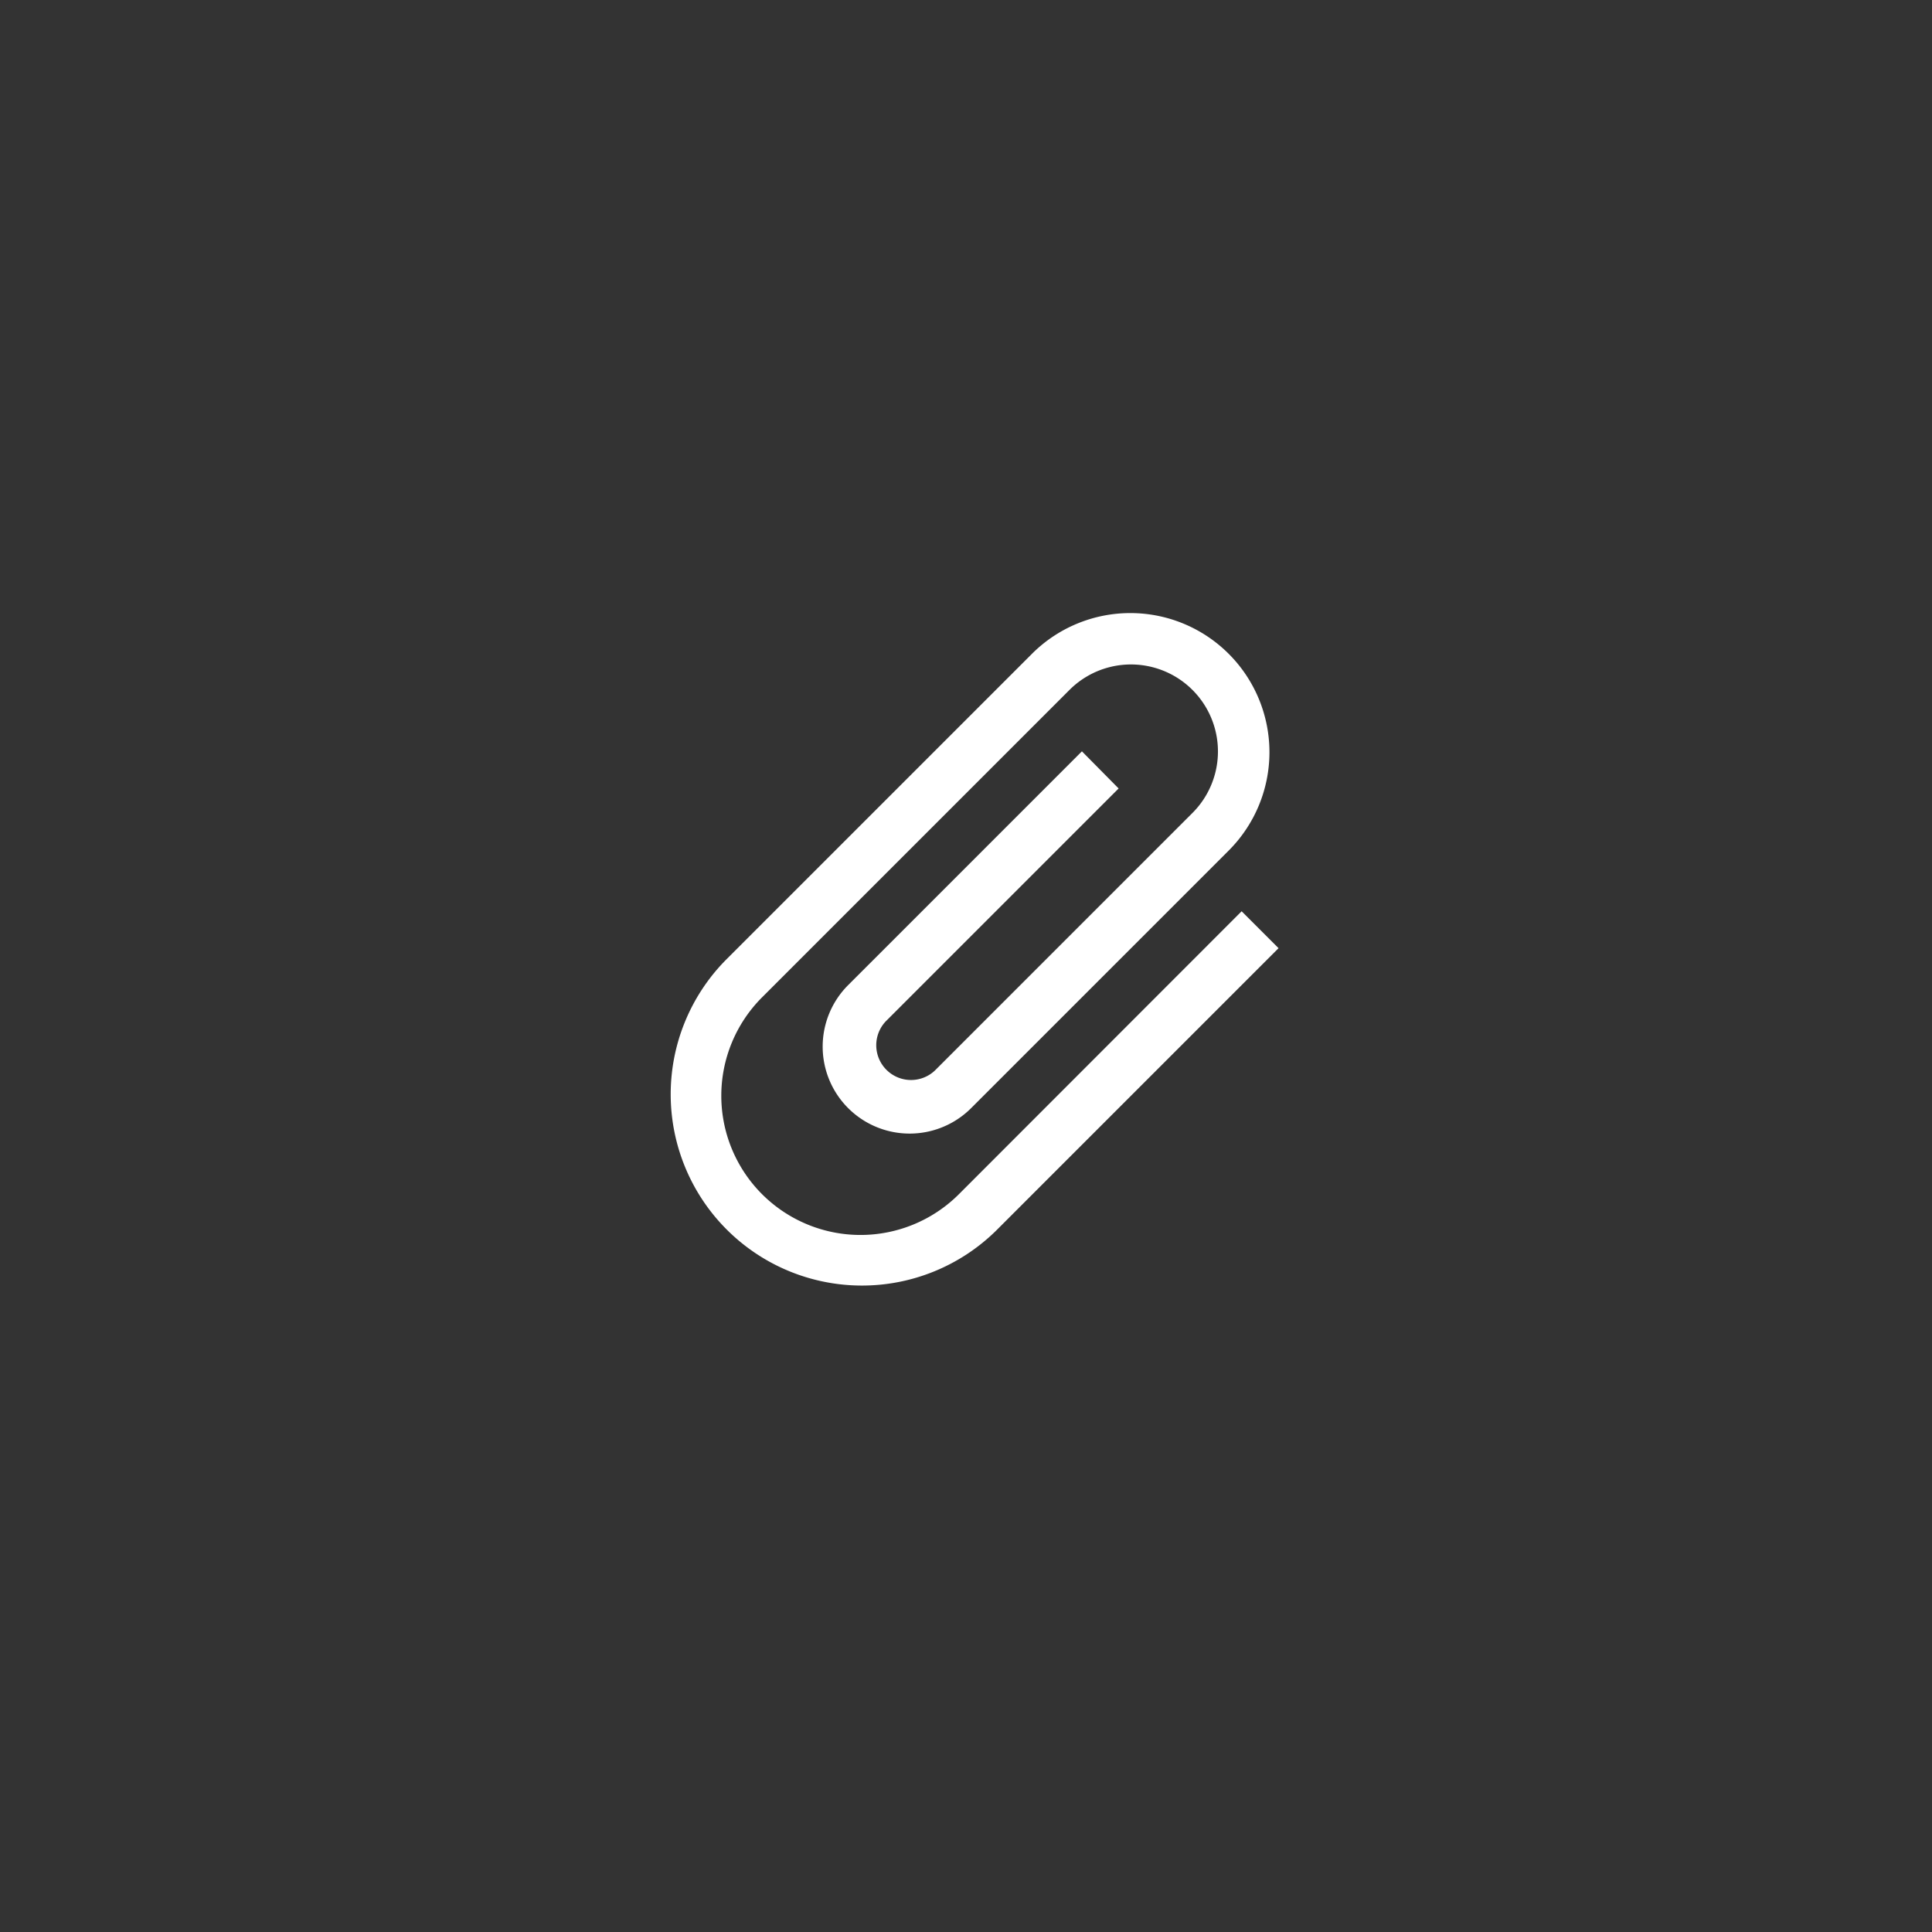<svg id="ic_launcher_monochrome" xmlns="http://www.w3.org/2000/svg" viewBox="0 0 90 90"><rect x="0" y="0" width="90" height="90" fill="#333333" stroke="none"/><defs><style>.cls-1{fill:#fff;}</style></defs><path class="cls-1" d="M57.84,42.45,44.67,55.63a6.48,6.48,0,0,1-9.17-9.17L49.82,32.14a4.05,4.05,0,1,1,5.73,5.73l-12,12a1.62,1.62,0,0,1-2.29-2.29L52.11,36.73,50.4,35,39.51,45.89a4.05,4.05,0,0,0,5.73,5.73l12-12a6.48,6.48,0,0,0-9.17-9.16L33.79,44.74a8.91,8.91,0,0,0,12.6,12.6L59.56,44.17Z"/></svg>
